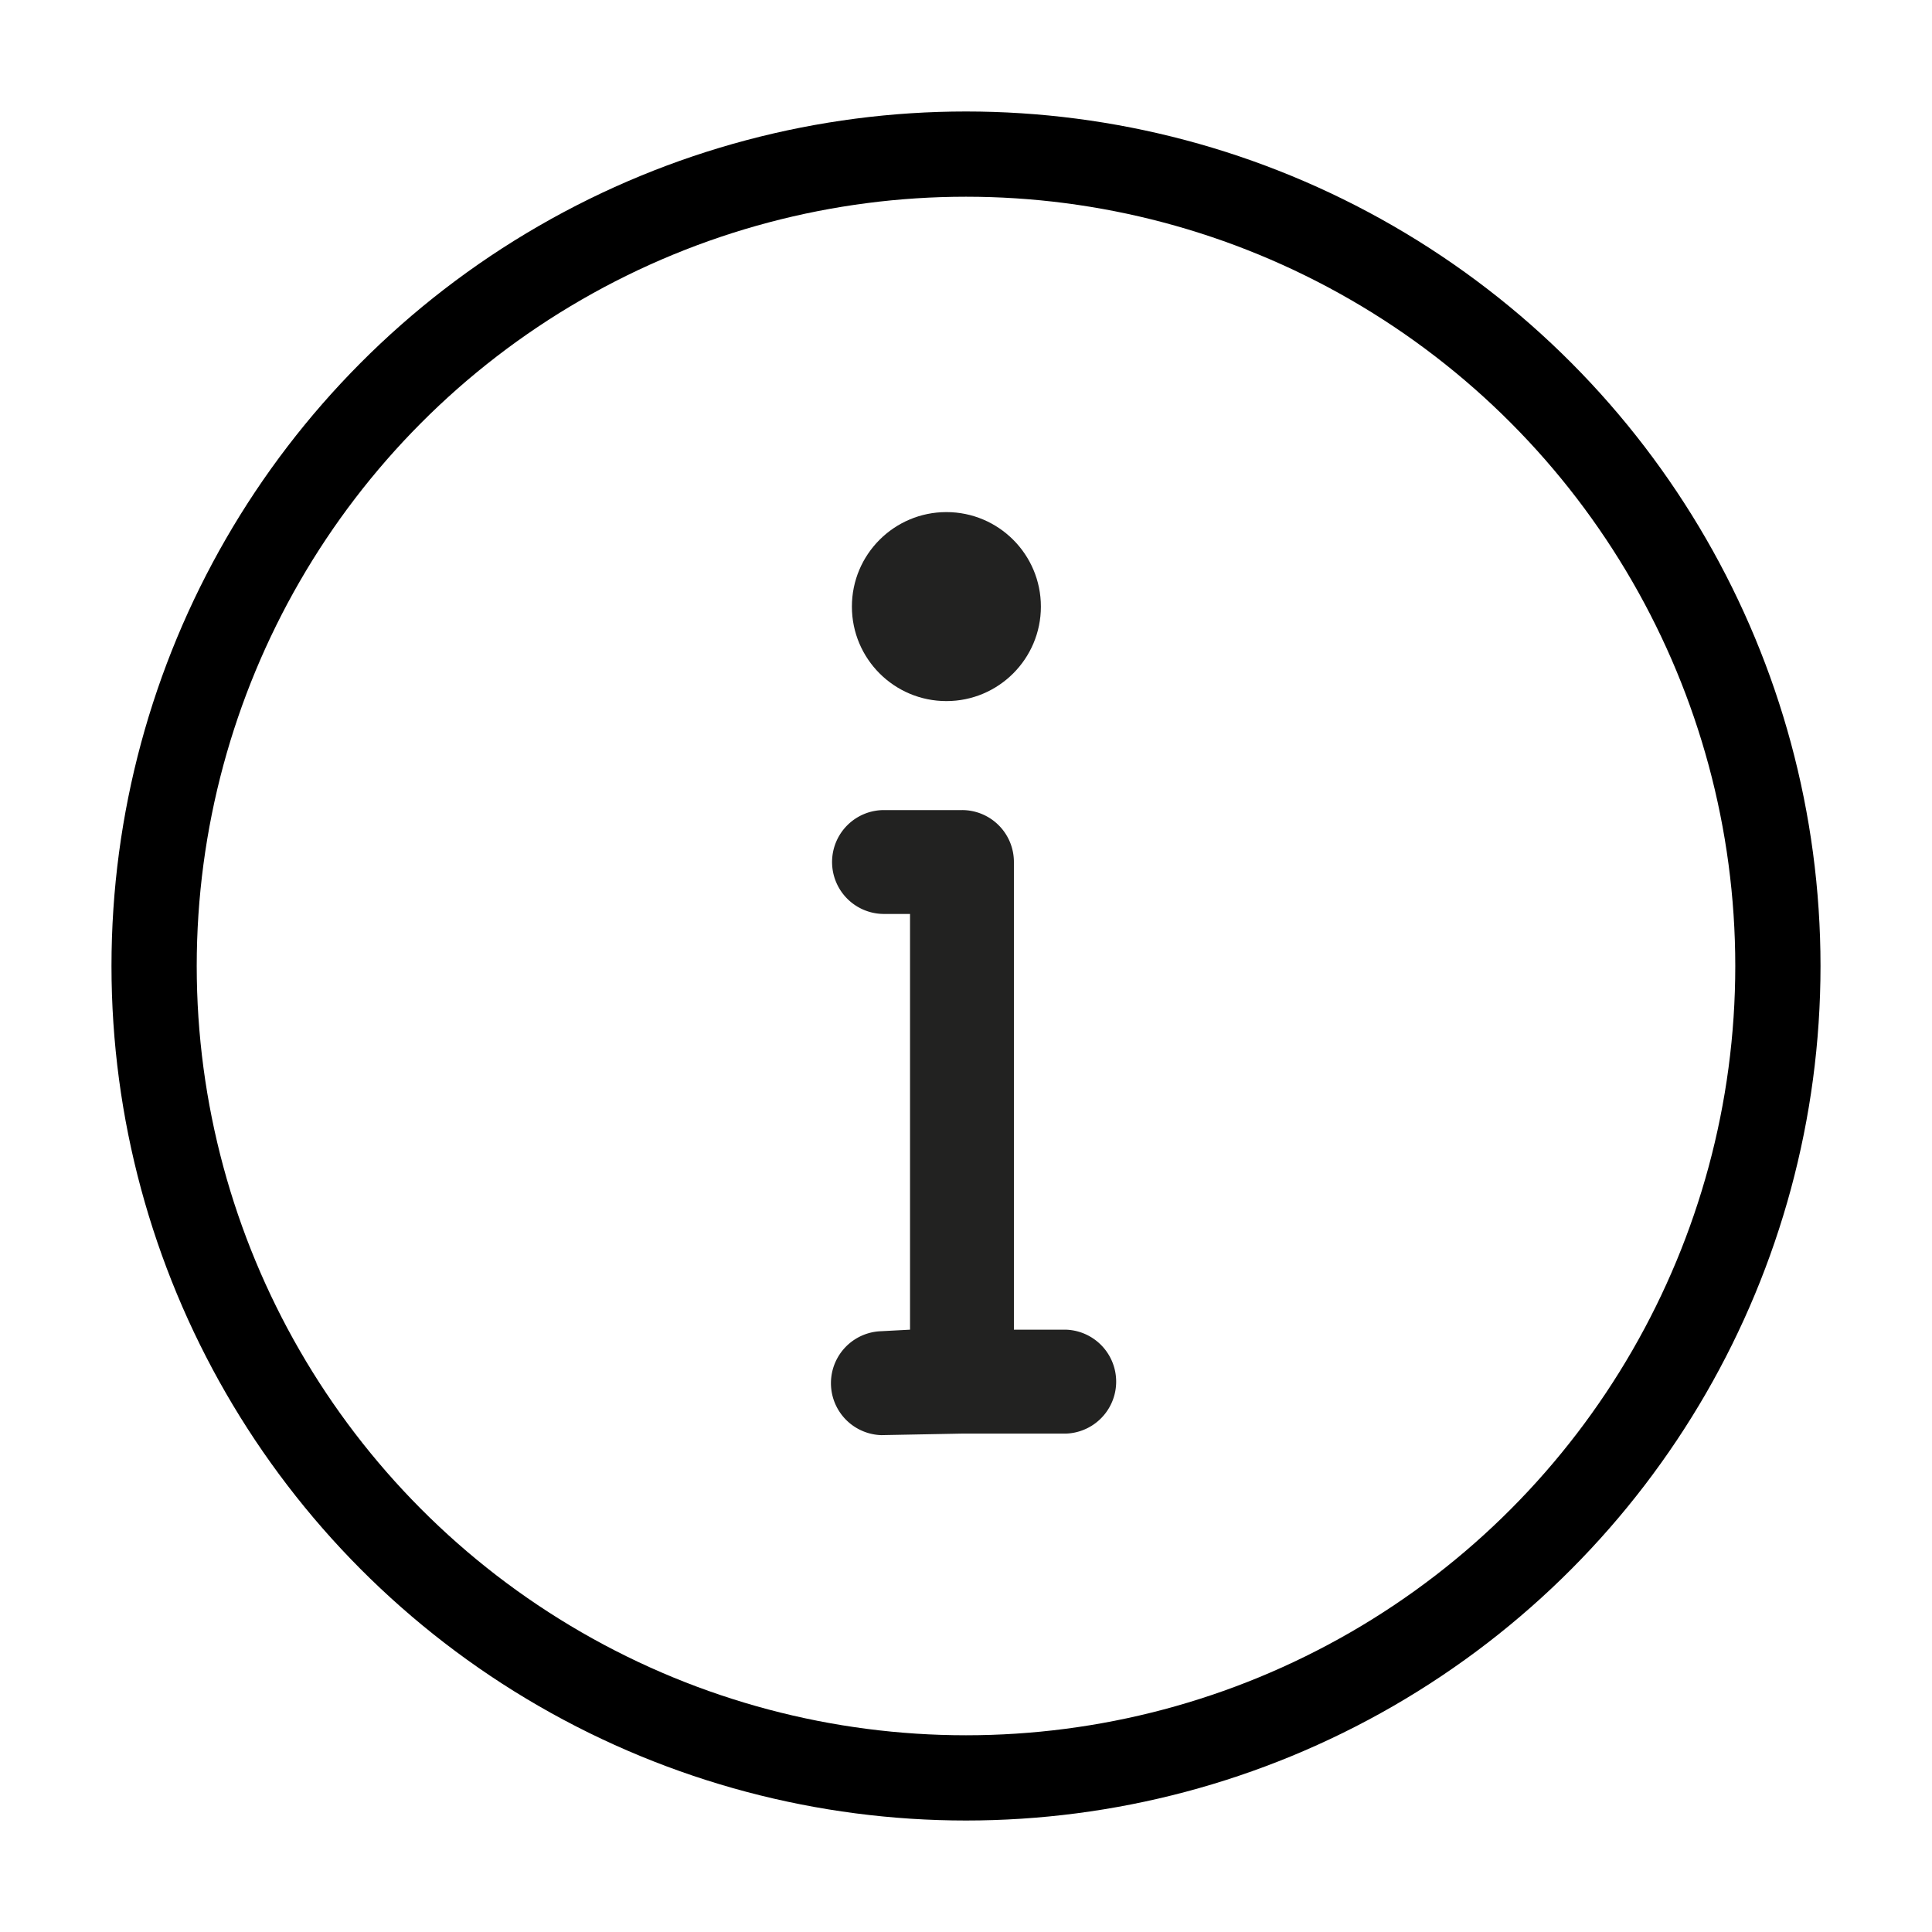 <svg xmlns="http://www.w3.org/2000/svg" width="34" height="34" viewBox="0 0 34 34">
  <title>ic_info</title>
  <g>
    <g>
      <path d="M18.758,23.4h-.915v-8.23a.913.913,0,0,0-.914-.914H15.557a.914.914,0,0,0,0,1.828h.458V23.4l-.507.027a.915.915,0,0,0,0,1.829l1.421-.027h1.829a.915.915,0,0,0,0-1.829Z" fill="#222221"/>
      <circle cx="16.655" cy="10.675" r="1.663" fill="#222221"/>
    </g>
    <circle cx="17" cy="17" r="14.288" fill="none" stroke="#000" stroke-miterlimit="10" stroke-width="1.5"/>
  </g>
</svg>
